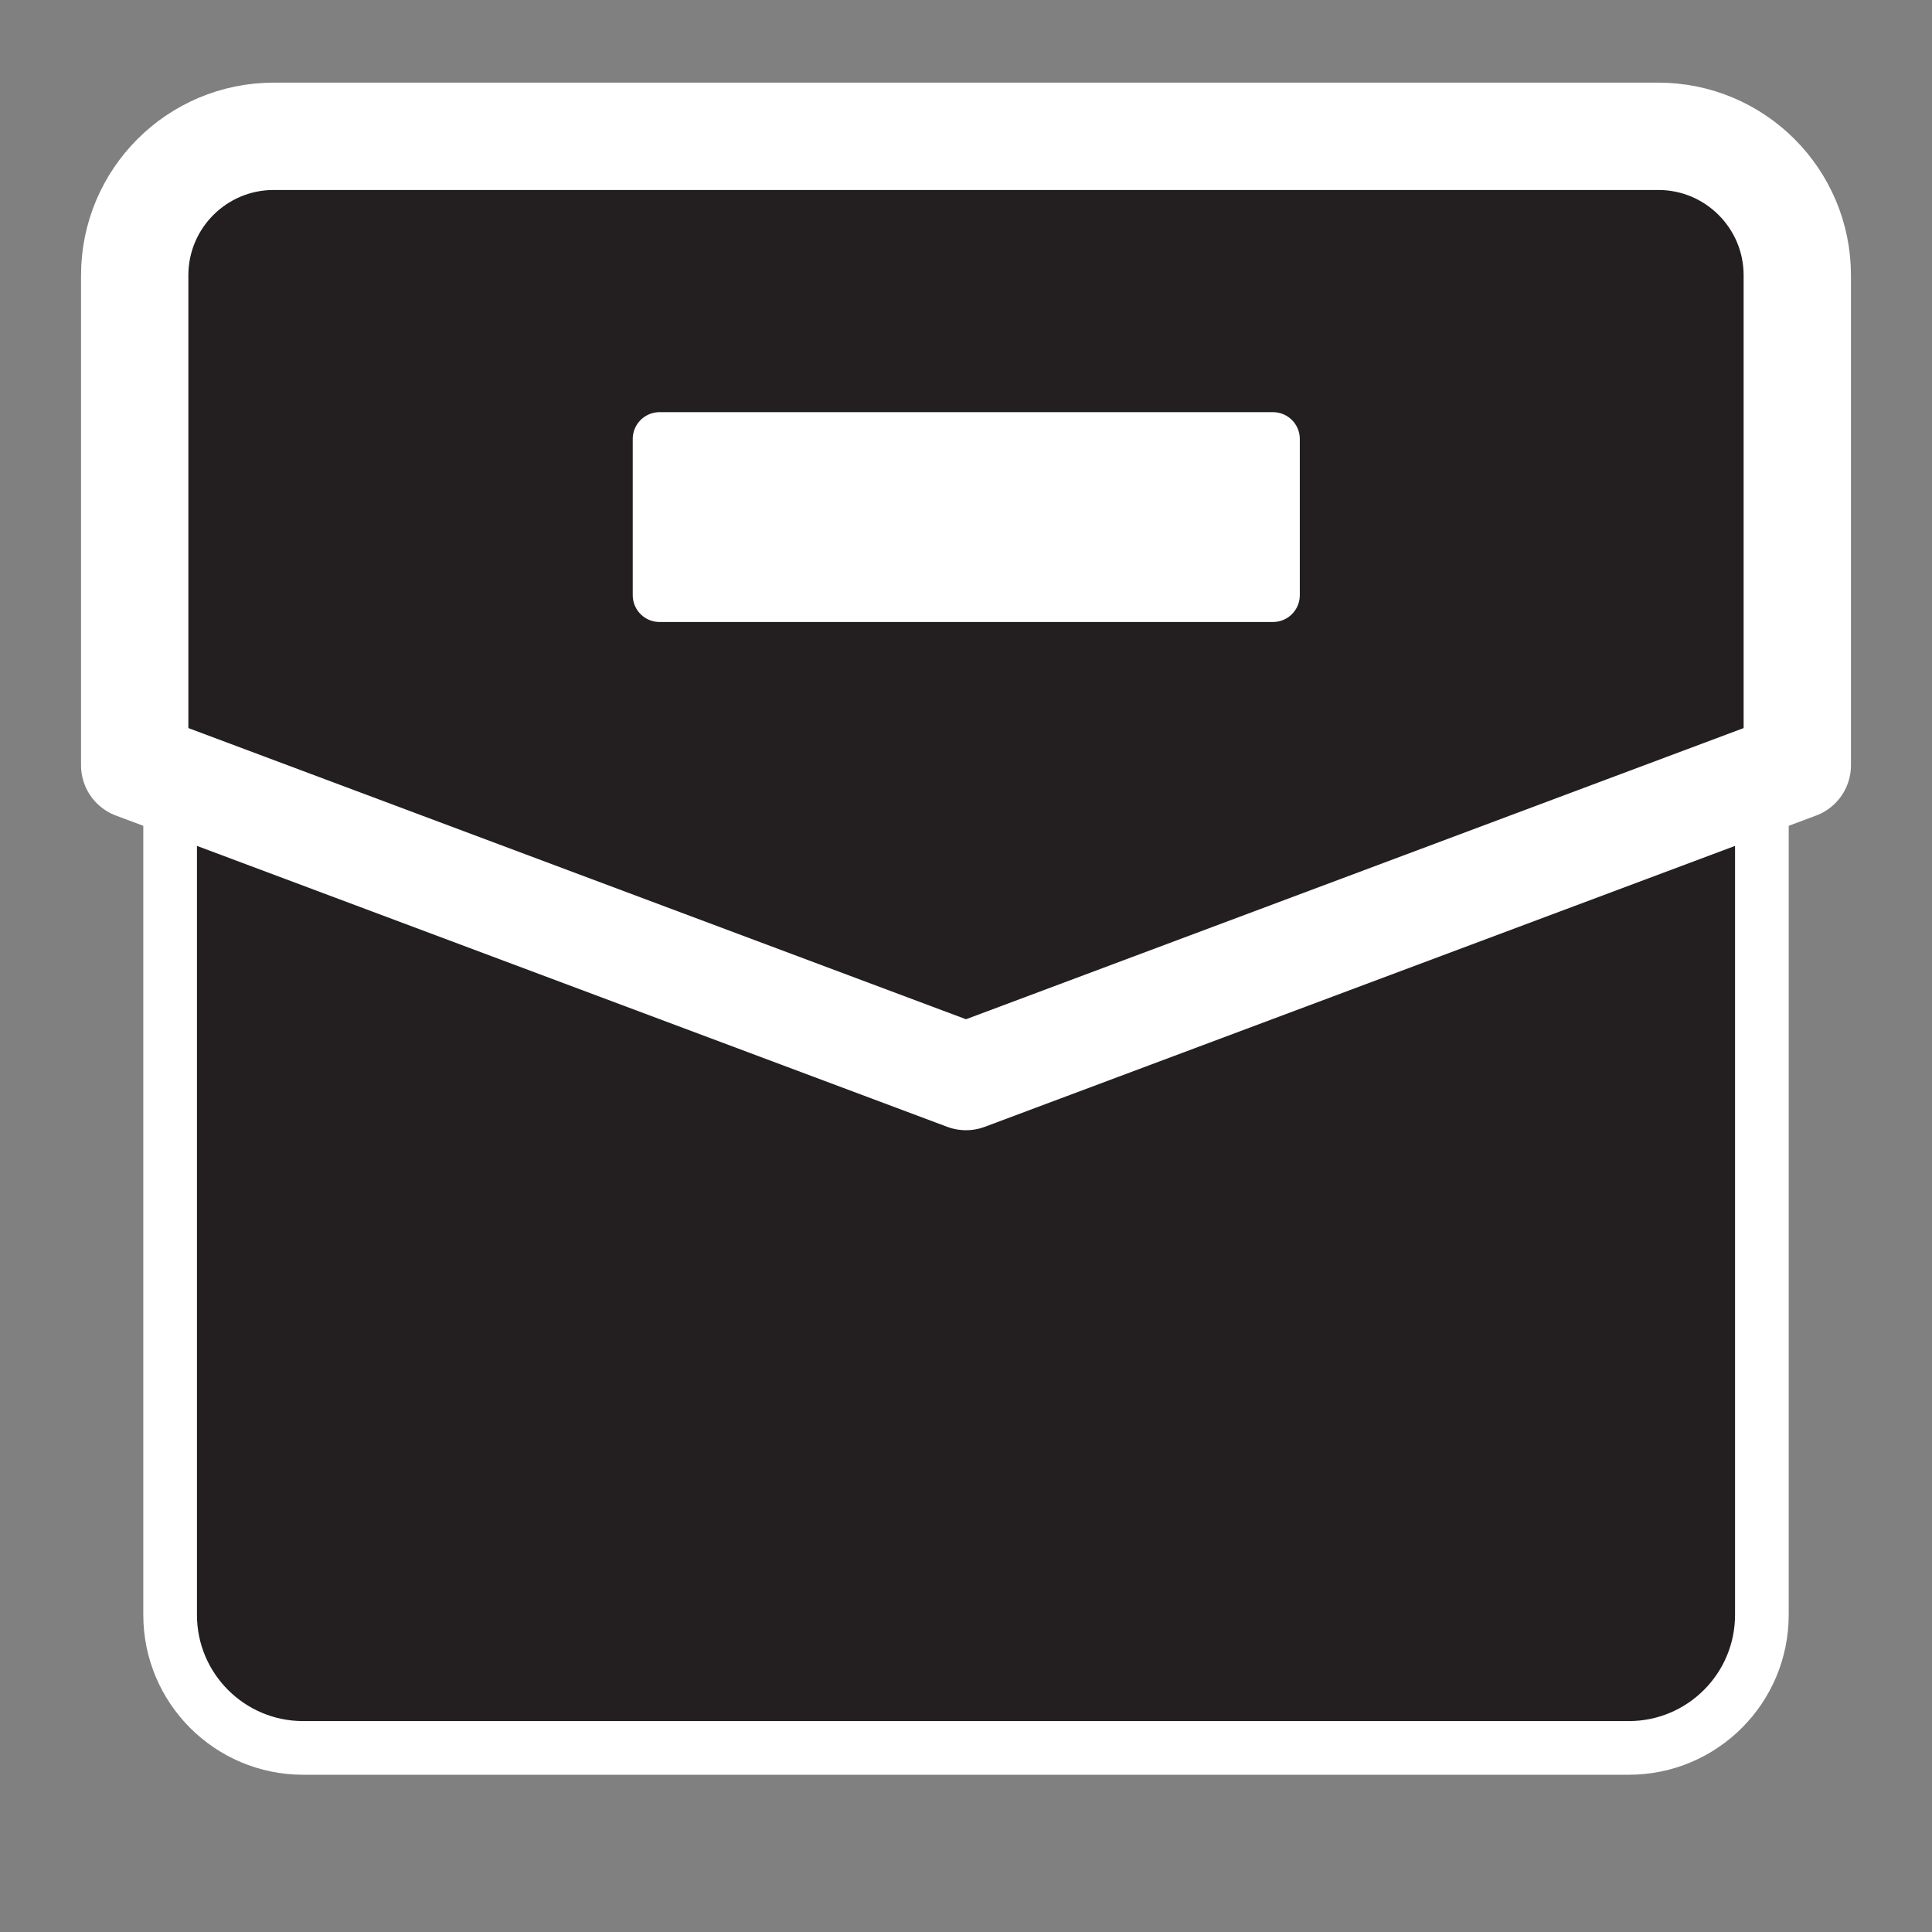 <?xml version="1.0" encoding="utf-8"?>
<!-- Generator: Adobe Illustrator 26.5.0, SVG Export Plug-In . SVG Version: 6.00 Build 0)  -->
<svg version="1.1" id="Layer_1" xmlns="http://www.w3.org/2000/svg" xmlns:xlink="http://www.w3.org/1999/xlink" x="0px" y="0px"
	 viewBox="0 0 36 36" style="enable-background:new 0 0 36 36;" xml:space="preserve">
<rect x="0" y="0" width="36" height="36" fill="#808080" stroke="none"/>
<style type="text/css">
	.st0{fill:#231F20;stroke:#FFFFFF;stroke-miterlimit:10;}
	.st1{fill:#231F20;stroke:#FFFFFF;stroke-width:2;stroke-linejoin:round;stroke-miterlimit:10;}
	.st2{fill:#FFFFFF;stroke:#FFFFFF;stroke-linejoin:round;stroke-miterlimit:10;}
</style>
<path class="st0" d="M30.35,32.57H5.65c-1.37,0-2.48-1.11-2.48-2.48V5.39c0-1.37,1.11-2.48,2.48-2.48h24.7
	c1.37,0,2.48,1.11,2.48,2.48v24.7C32.83,31.46,31.72,32.57,30.35,32.57z"/>
<path class="st1" d="M2.51,5.13c0-1.43,1.16-2.59,2.59-2.59h25.8c1.43,0,2.59,1.16,2.59,2.59v9.13L18,20.06l-15.49-5.8L2.51,5.13z"
	/>
<rect x="12.29" y="8.18" class="st2" width="11.43" height="2.91"/>
</svg>
